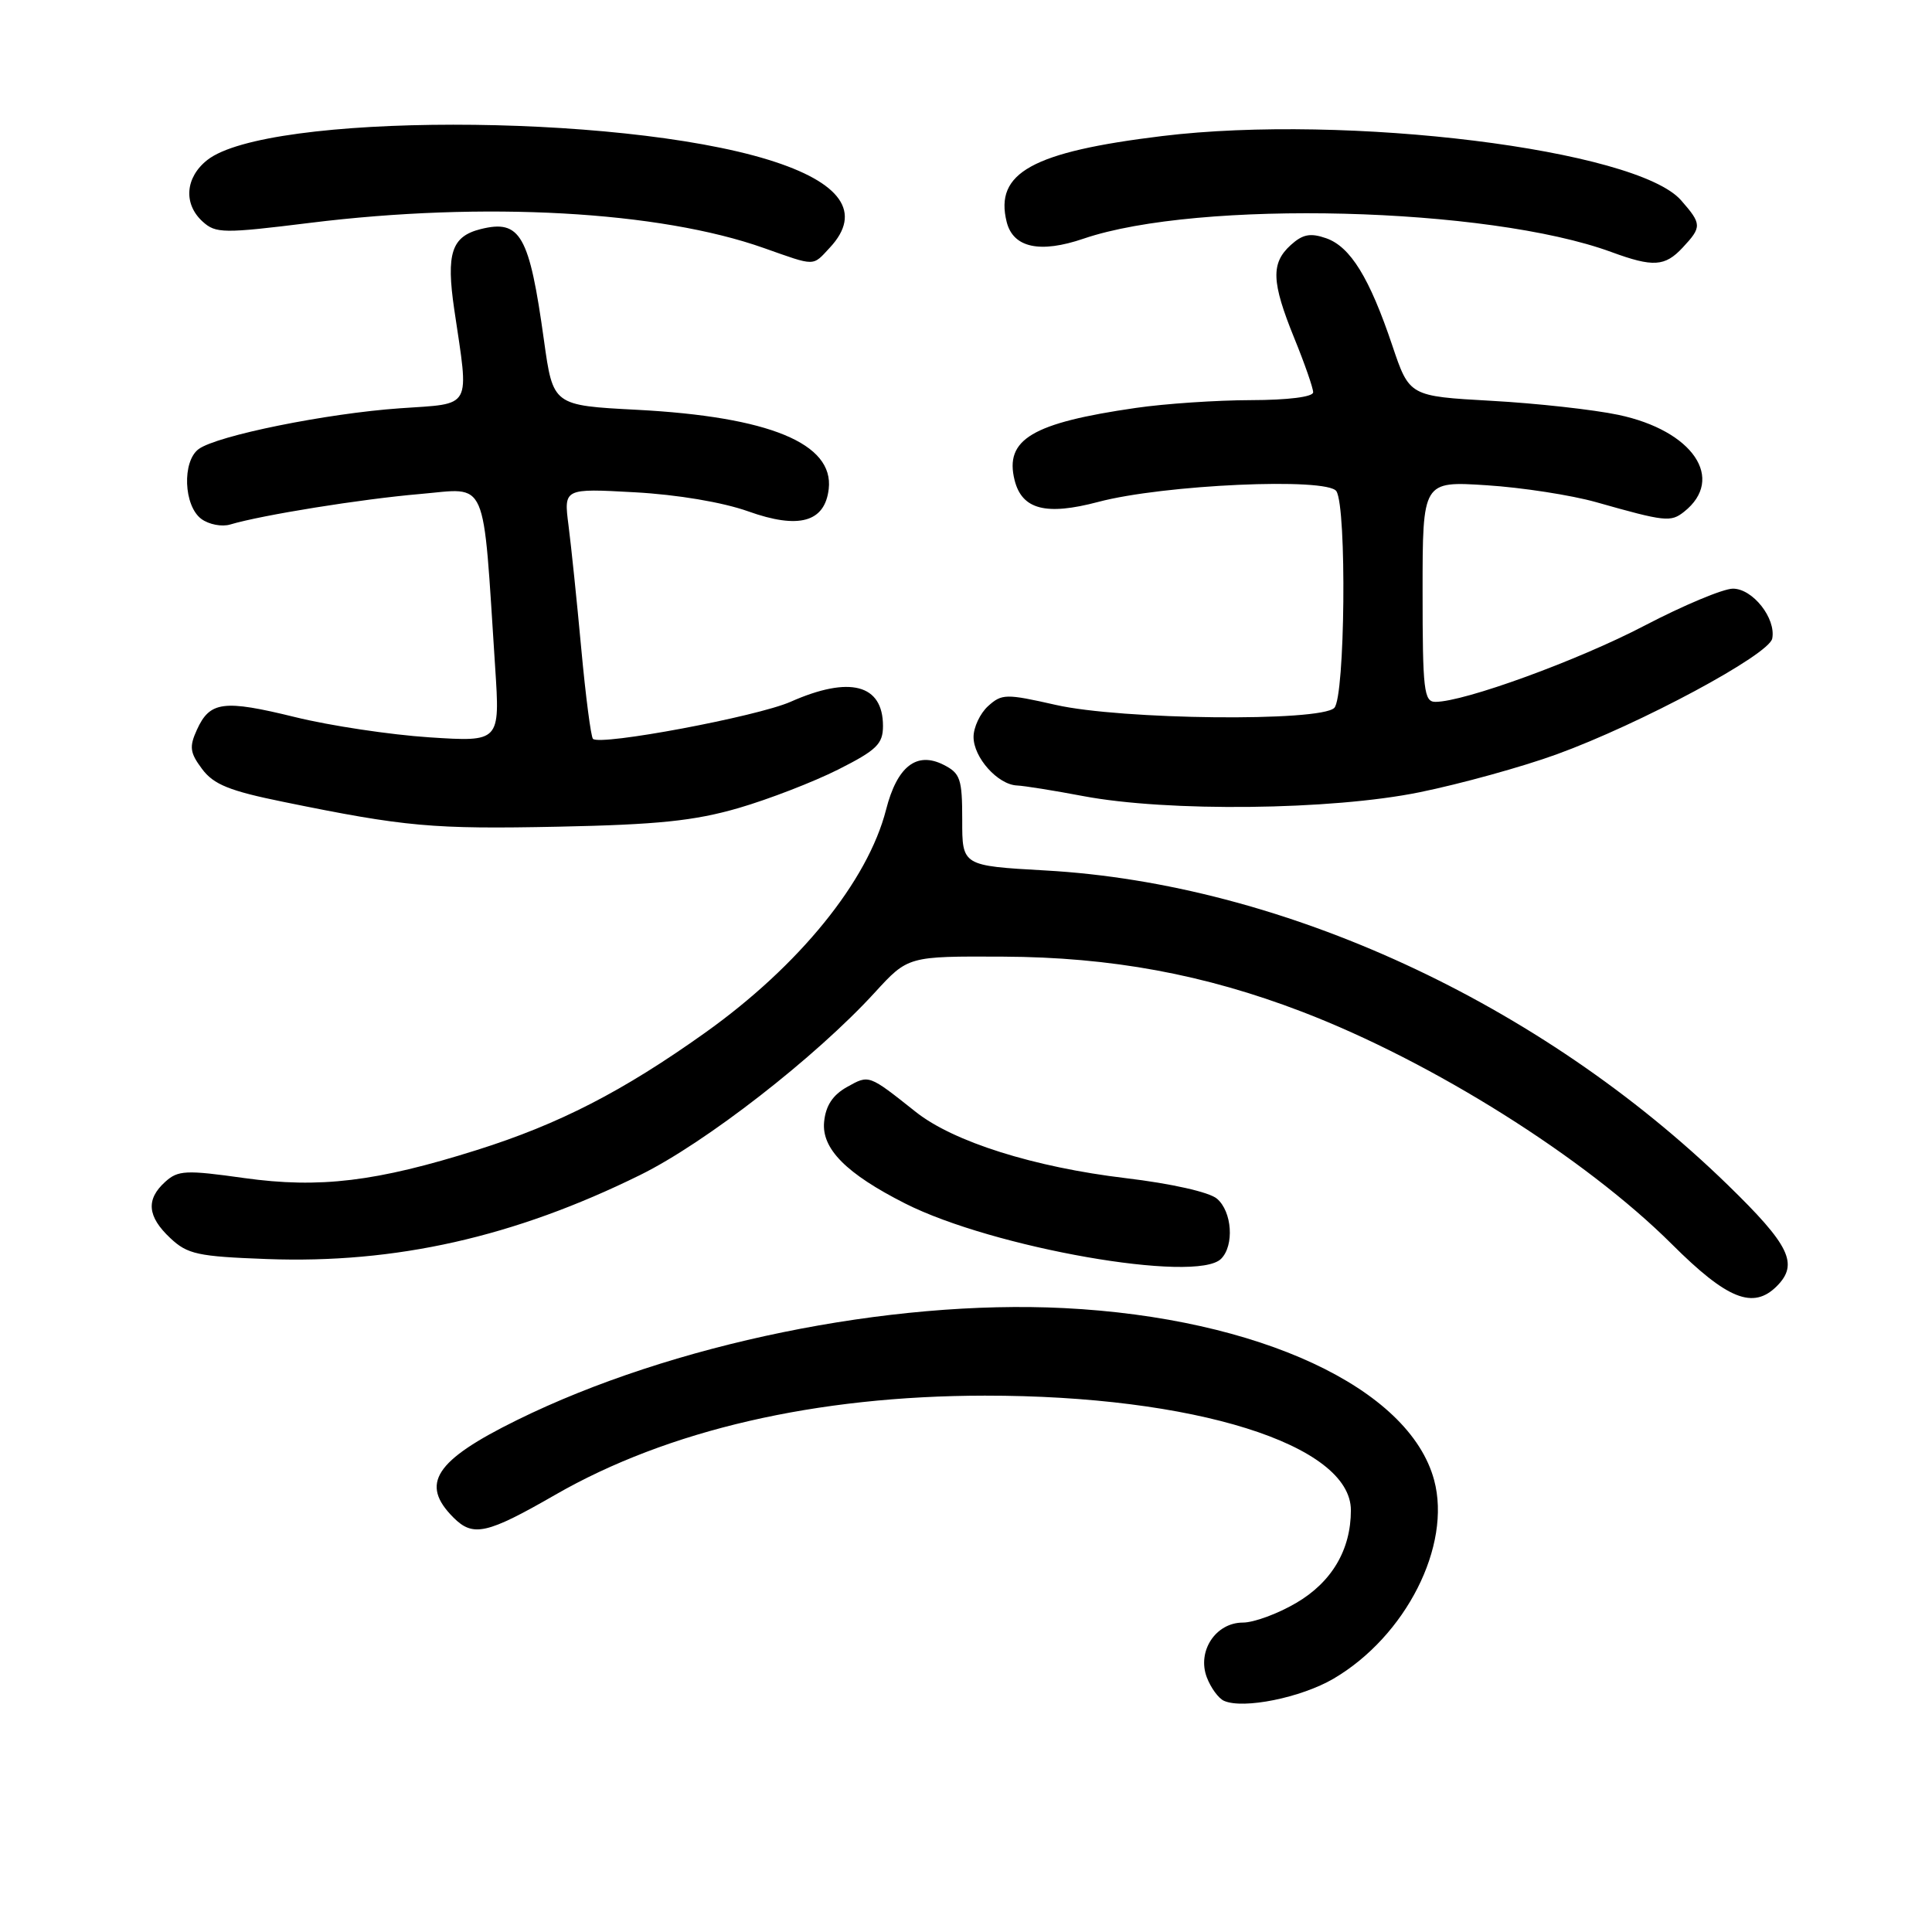 <?xml version="1.0" encoding="UTF-8" standalone="no"?>
<!DOCTYPE svg PUBLIC "-//W3C//DTD SVG 1.1//EN" "http://www.w3.org/Graphics/SVG/1.1/DTD/svg11.dtd" >
<svg xmlns="http://www.w3.org/2000/svg" xmlns:xlink="http://www.w3.org/1999/xlink" version="1.1" viewBox="0 0 256 256">
 <g >
 <path fill="currentColor"
d=" M 176.69 222.44 C 186.28 216.82 192.37 204.81 190.03 196.12 C 186.74 183.90 166.80 174.63 141.00 173.33 C 117.83 172.17 88.99 178.07 68.50 188.17 C 57.62 193.53 55.61 196.61 60.09 201.09 C 62.69 203.69 64.51 203.28 73.57 198.07 C 88.49 189.49 108.15 184.95 130.50 184.93 C 158.22 184.91 179.00 191.41 179.00 200.12 C 179.00 205.35 176.47 209.64 171.75 212.40 C 169.32 213.83 166.14 215.00 164.69 215.00 C 161.09 215.00 158.59 218.79 159.91 222.26 C 160.44 223.65 161.46 225.05 162.19 225.37 C 164.75 226.50 172.40 224.95 176.69 222.44 Z  M 235.43 170.43 C 238.37 167.48 237.17 165.01 228.92 156.99 C 204.09 132.84 169.89 117.09 138.50 115.34 C 127.49 114.72 127.49 114.72 127.50 108.65 C 127.50 103.19 127.25 102.46 125.01 101.33 C 121.45 99.54 118.87 101.56 117.41 107.28 C 114.99 116.75 105.90 127.96 93.42 136.85 C 82.51 144.62 74.09 148.95 63.20 152.38 C 49.88 156.58 42.34 157.49 32.37 156.10 C 24.62 155.01 23.59 155.06 21.89 156.60 C 19.31 158.93 19.52 161.20 22.56 164.05 C 24.84 166.20 26.20 166.49 35.37 166.83 C 52.40 167.46 68.12 163.93 84.81 155.70 C 93.47 151.44 108.08 140.08 115.91 131.52 C 120.32 126.70 120.32 126.70 132.91 126.76 C 147.22 126.82 159.62 129.11 172.55 134.07 C 189.81 140.69 210.01 153.39 221.53 164.86 C 228.87 172.18 232.30 173.55 235.43 170.43 Z  M 161.80 166.80 C 163.57 165.03 163.26 160.53 161.25 158.83 C 160.23 157.96 155.20 156.83 149.16 156.11 C 137.00 154.66 126.32 151.29 121.34 147.33 C 115.06 142.35 115.18 142.39 112.24 144.03 C 110.34 145.09 109.41 146.51 109.20 148.65 C 108.85 152.21 112.12 155.51 119.94 159.47 C 131.55 165.35 158.52 170.08 161.80 166.80 Z  M 97.83 107.08 C 101.86 105.91 107.82 103.60 111.08 101.96 C 116.17 99.39 117.00 98.58 117.00 96.19 C 117.00 90.67 112.59 89.52 104.76 92.99 C 100.32 94.95 79.52 98.85 78.57 97.90 C 78.30 97.63 77.60 92.25 77.02 85.95 C 76.44 79.65 75.68 72.30 75.33 69.61 C 74.70 64.71 74.70 64.71 84.10 65.23 C 89.76 65.54 95.75 66.55 99.15 67.76 C 105.86 70.16 109.30 69.19 109.81 64.79 C 110.51 58.76 101.93 55.22 84.39 54.30 C 73.28 53.72 73.28 53.72 72.08 45.11 C 70.14 31.12 68.96 29.04 63.68 30.36 C 59.83 31.33 59.10 33.57 60.19 41.00 C 62.17 54.39 62.70 53.42 53.00 54.10 C 43.27 54.78 28.77 57.72 26.33 59.50 C 24.11 61.13 24.33 67.04 26.69 68.77 C 27.69 69.50 29.40 69.83 30.50 69.50 C 34.73 68.24 47.85 66.13 55.64 65.46 C 64.78 64.68 63.93 62.72 65.61 88.40 C 66.26 98.31 66.26 98.31 56.88 97.70 C 51.72 97.36 43.72 96.16 39.10 95.02 C 29.61 92.69 27.81 92.92 26.09 96.70 C 25.06 98.96 25.16 99.74 26.78 101.90 C 28.31 103.95 30.40 104.80 37.59 106.26 C 53.72 109.56 57.33 109.88 74.00 109.54 C 87.14 109.27 91.99 108.77 97.83 107.08 Z  M 188.09 104.98 C 193.54 103.87 201.71 101.61 206.25 99.96 C 217.34 95.93 234.41 86.76 234.83 84.61 C 235.35 81.94 232.25 78.00 229.62 78.00 C 228.34 78.00 223.06 80.21 217.89 82.91 C 209.09 87.51 194.02 93.00 190.20 93.00 C 188.68 93.00 188.50 91.47 188.50 78.38 C 188.50 63.75 188.50 63.75 197.00 64.30 C 201.68 64.60 208.20 65.61 211.50 66.54 C 220.67 69.14 221.38 69.21 223.15 67.81 C 228.66 63.44 224.32 57.05 214.44 54.97 C 211.17 54.28 203.61 53.44 197.62 53.11 C 186.75 52.50 186.75 52.50 184.49 45.79 C 181.47 36.81 178.94 32.70 175.73 31.57 C 173.63 30.84 172.62 31.03 171.03 32.47 C 168.38 34.88 168.47 37.35 171.50 44.81 C 172.88 48.19 174.00 51.42 174.00 51.98 C 174.00 52.59 170.68 53.01 165.75 53.02 C 161.21 53.03 154.36 53.49 150.52 54.05 C 136.75 56.04 133.09 58.22 134.44 63.63 C 135.42 67.52 138.60 68.34 145.51 66.51 C 154.15 64.21 175.90 63.24 177.08 65.09 C 178.47 67.30 178.23 92.37 176.80 93.80 C 174.94 95.66 148.56 95.38 139.88 93.40 C 133.30 91.91 132.75 91.92 130.93 93.56 C 129.87 94.52 129.00 96.37 129.00 97.65 C 129.00 100.38 132.21 103.96 134.75 104.08 C 135.71 104.12 139.65 104.75 143.50 105.48 C 154.70 107.60 176.42 107.36 188.09 104.98 Z  M 109.96 32.81 C 114.30 28.16 111.50 24.16 101.81 21.17 C 81.67 14.96 35.38 14.98 27.47 21.20 C 24.54 23.51 24.27 27.03 26.86 29.37 C 28.59 30.94 29.61 30.95 41.08 29.53 C 64.15 26.67 87.37 27.96 101.23 32.87 C 108.14 35.31 107.63 35.32 109.96 32.81 Z  M 222.96 32.81 C 225.52 30.07 225.51 29.69 222.75 26.54 C 216.85 19.80 178.46 15.05 153.97 18.03 C 136.77 20.13 131.76 22.90 133.39 29.41 C 134.25 32.83 137.80 33.60 143.59 31.62 C 158.79 26.44 197.19 27.41 213.50 33.39 C 219.05 35.43 220.61 35.33 222.96 32.81 Z "/>
</g>
</svg>